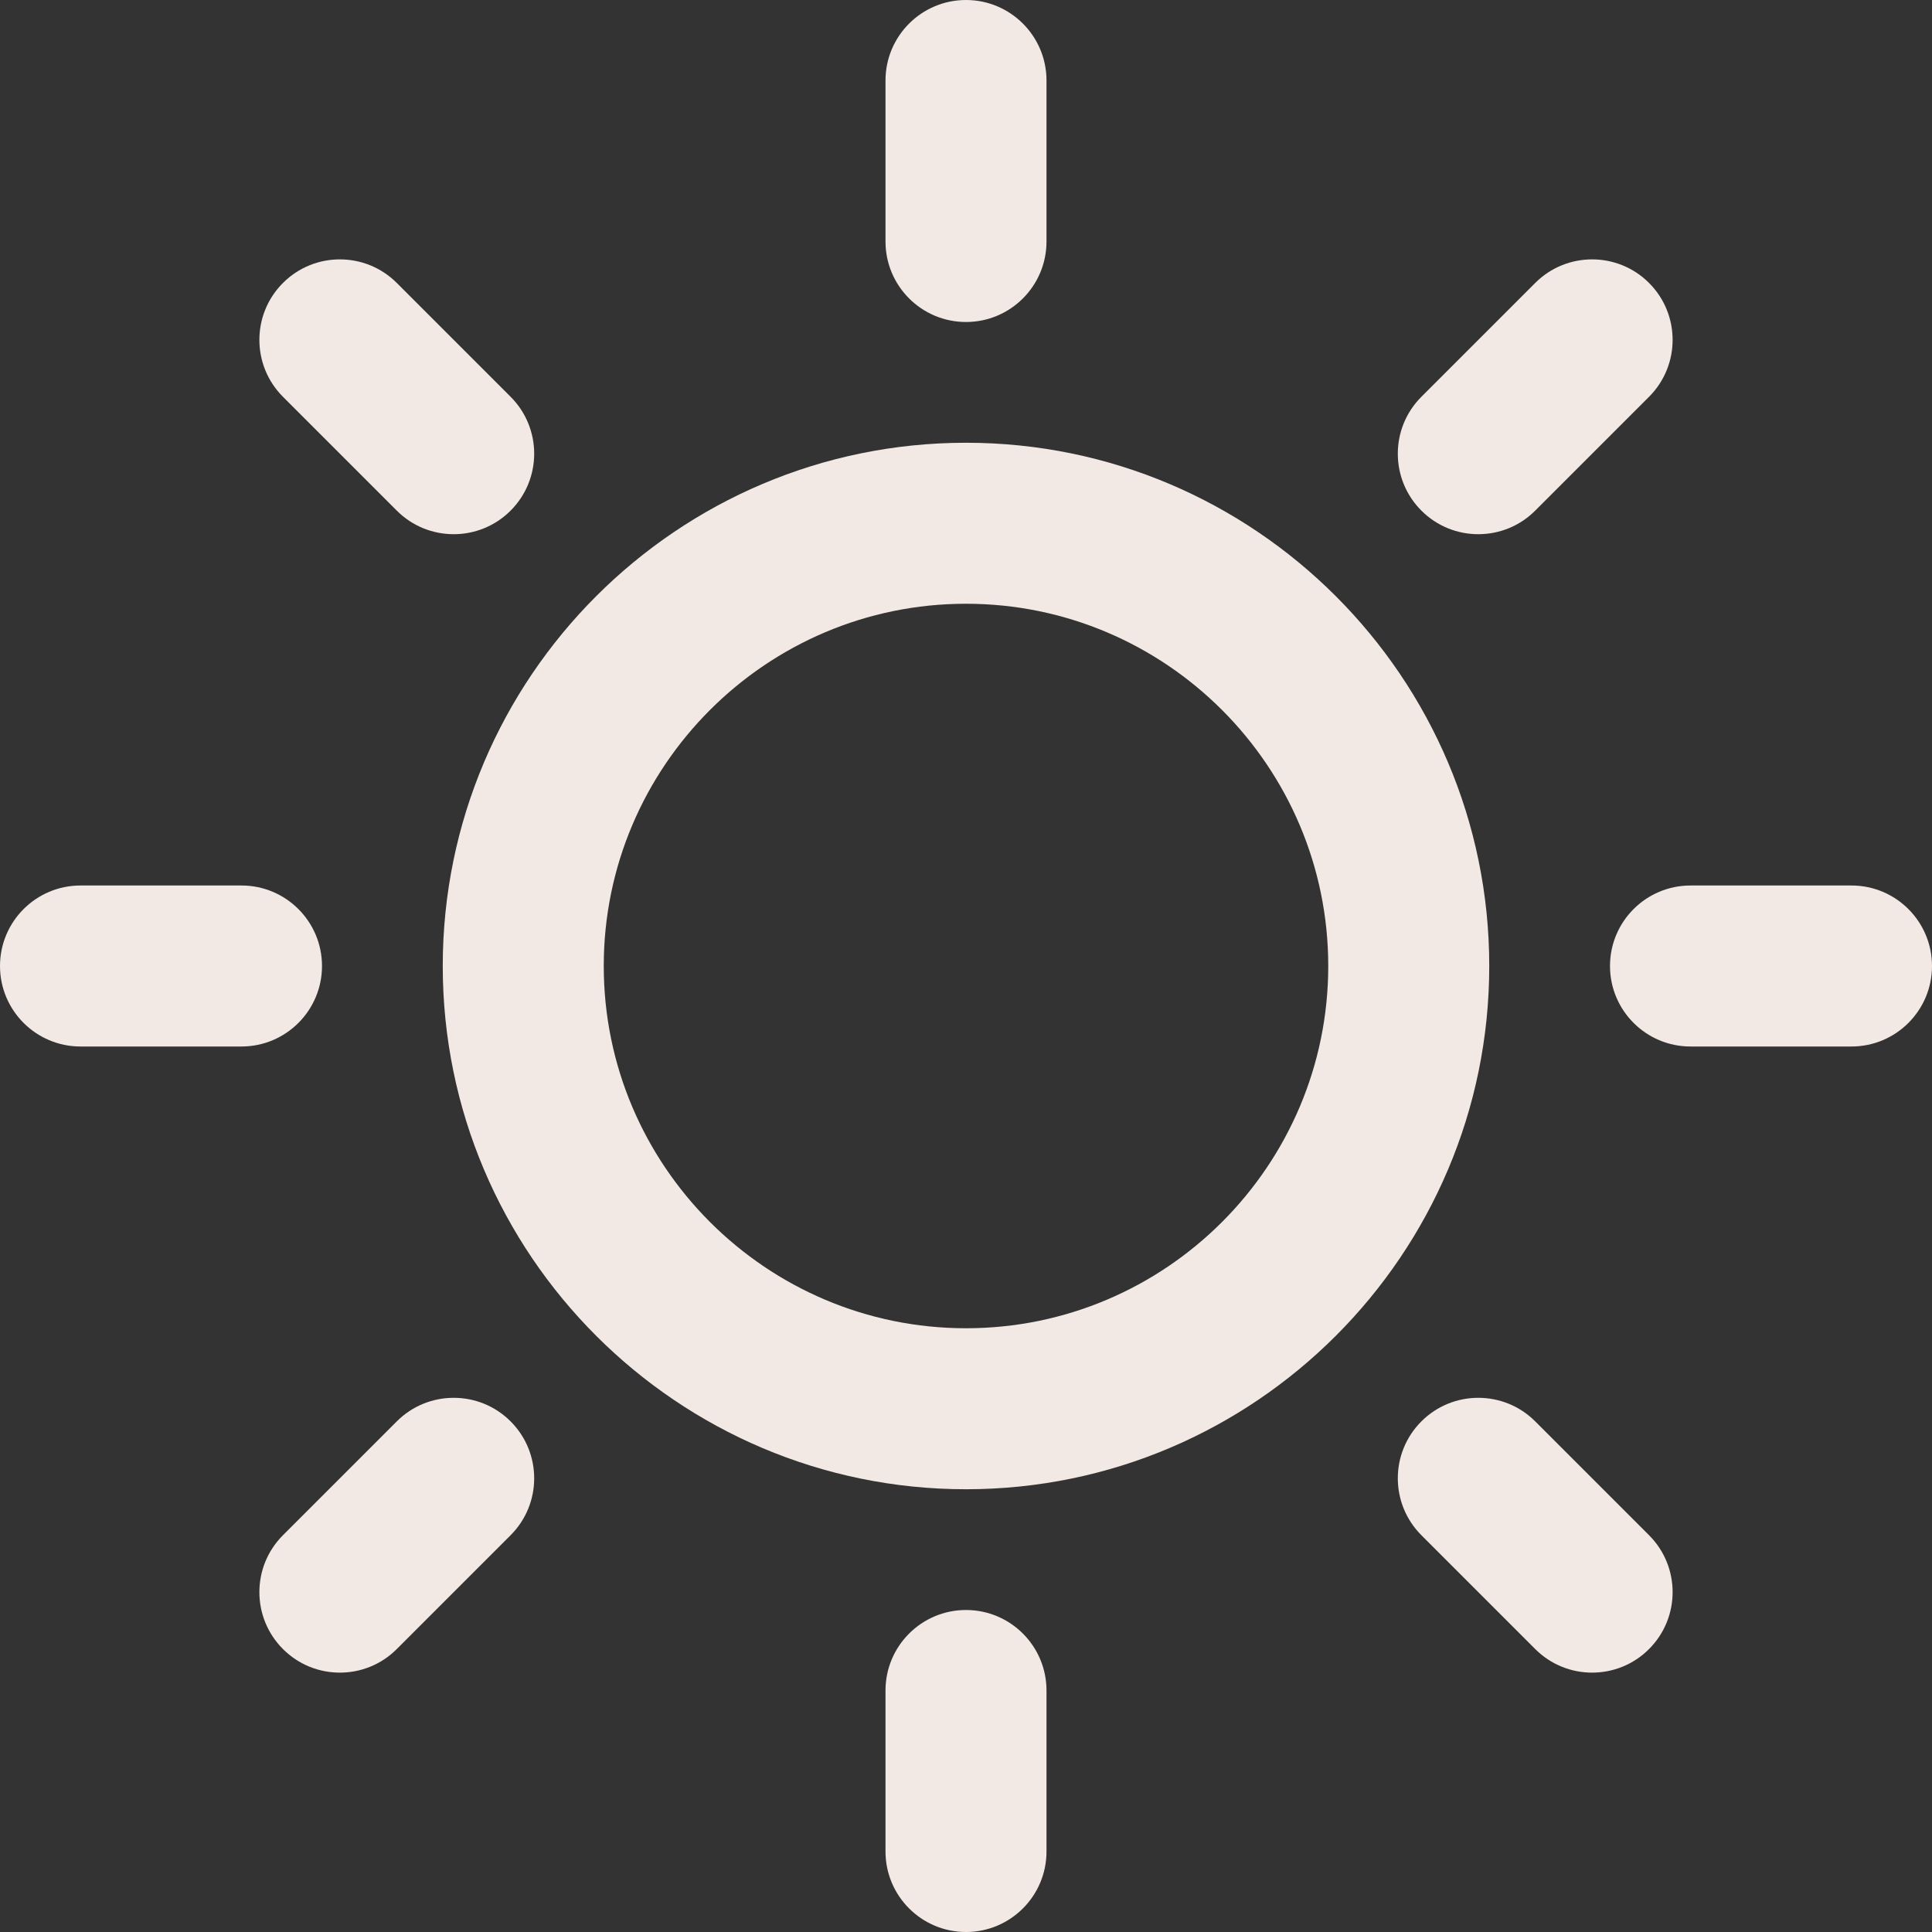 <?xml version="1.0" encoding="UTF-8" standalone="no"?>
<!-- Generator: Adobe Illustrator 19.0.0, SVG Export Plug-In . SVG Version: 6.00 Build 0)  -->

<svg
   xmlns:dc="http://purl.org/dc/elements/1.1/"
   xmlns:cc="http://creativecommons.org/ns#"
   xmlns:rdf="http://www.w3.org/1999/02/22-rdf-syntax-ns#"
   xmlns:svg="http://www.w3.org/2000/svg"
   xmlns="http://www.w3.org/2000/svg"
   xmlns:sodipodi="http://sodipodi.sourceforge.net/DTD/sodipodi-0.dtd"
   xmlns:inkscape="http://www.inkscape.org/namespaces/inkscape"
   version="1.1"
   id="Capa_1"
   x="0px"
   y="0px"
   viewBox="0 0 384 384"
   style="enable-background:new 0 0 384 384;"
   xml:space="preserve"
   sodipodi:docname="sun.svg"
   inkscape:version="0.92.3 (2405546, 2018-03-11)"><rect x="0" y="0" width="384" height="384" fill="#333333" stroke="none"/><defs
   id="defs89" /><sodipodi:namedview
   pagecolor="#ffffff"
   bordercolor="#666666"
   borderopacity="1"
   objecttolerance="10"
   gridtolerance="10"
   guidetolerance="10"
   inkscape:pageopacity="0"
   inkscape:pageshadow="2"
   inkscape:window-width="732"
   inkscape:window-height="480"
   id="namedview87"
   showgrid="false"
   inkscape:zoom="0.61458333"
   inkscape:cx="192"
   inkscape:cy="192"
   inkscape:window-x="0"
   inkscape:window-y="0"
   inkscape:window-maximized="0"
   inkscape:current-layer="Capa_1" />
<g
   id="g6"
   style="fill:#F2E9E4">
	<g
   id="g4"
   style="fill:#F2E9E4">
		<path
   d="M101.488,78.864L78.864,56.24c-6.24-6.248-16.384-6.248-22.624,0c-6.248,6.248-6.248,16.376,0,22.624l22.624,22.624    c3.12,3.128,7.216,4.688,11.312,4.688c4.096,0,8.192-1.56,11.312-4.688C107.736,95.24,107.736,85.112,101.488,78.864z"
   id="path2"
   style="fill:#F2E9E4" />
	</g>
</g>
<g
   id="g12"
   style="fill:#F2E9E4">
	<g
   id="g10"
   style="fill:#F2E9E4">
		<path
   d="M48,176H16c-8.832,0-16,7.168-16,16c0,8.832,7.168,16,16,16h32c8.832,0,16-7.168,16-16C64,183.168,56.832,176,48,176z"
   id="path8"
   style="fill:#F2E9E4" />
	</g>
</g>
<g
   id="g18"
   style="fill:#F2E9E4">
	<g
   id="g16"
   style="fill:#F2E9E4">
		<path
   d="M101.488,282.512c-6.24-6.248-16.384-6.248-22.624,0L56.24,305.136c-6.248,6.248-6.248,16.376,0,22.624    c3.12,3.128,7.216,4.688,11.312,4.688s8.192-1.56,11.312-4.688l22.624-22.624C107.736,298.888,107.736,288.76,101.488,282.512z"
   id="path14"
   style="fill:#F2E9E4" />
	</g>
</g>
<g
   id="g24"
   style="fill:#F2E9E4">
	<g
   id="g22"
   style="fill:#F2E9E4">
		<path
   d="M192,320c-8.832,0-16,7.168-16,16v32c0,8.832,7.168,16,16,16c8.832,0,16-7.168,16-16v-32C208,327.168,200.832,320,192,320    z"
   id="path20"
   style="fill:#F2E9E4" />
	</g>
</g>
<g
   id="g30"
   style="fill:#F2E9E4">
	<g
   id="g28"
   style="fill:#F2E9E4">
		<path
   d="M327.76,305.136l-22.624-22.624c-6.24-6.248-16.384-6.248-22.624,0c-6.248,6.248-6.248,16.376,0,22.624l22.624,22.624    c3.12,3.128,7.216,4.688,11.312,4.688s8.192-1.56,11.312-4.688C334.008,321.512,334.008,311.384,327.76,305.136z"
   id="path26"
   style="fill:#F2E9E4" />
	</g>
</g>
<g
   id="g36"
   style="fill:#F2E9E4">
	<g
   id="g34"
   style="fill:#F2E9E4">
		<path
   d="M368,176h-32c-8.832,0-16,7.168-16,16c0,8.832,7.168,16,16,16h32c8.832,0,16-7.168,16-16C384,183.168,376.832,176,368,176    z"
   id="path32"
   style="fill:#F2E9E4" />
	</g>
</g>
<g
   id="g42"
   style="fill:#F2E9E4">
	<g
   id="g40"
   style="fill:#F2E9E4">
		<path
   d="M327.76,56.24c-6.24-6.248-16.384-6.248-22.624,0l-22.624,22.624c-6.248,6.248-6.248,16.376,0,22.624    c3.12,3.128,7.216,4.688,11.312,4.688s8.192-1.56,11.312-4.688l22.624-22.624C334.008,72.616,334.008,62.488,327.76,56.24z"
   id="path38"
   style="fill:#F2E9E4" />
	</g>
</g>
<g
   id="g48"
   style="fill:#F2E9E4">
	<g
   id="g46"
   style="fill:#F2E9E4">
		<path
   d="M192,0c-8.832,0-16,7.168-16,16v32c0,8.832,7.168,16,16,16c8.832,0,16-7.168,16-16V16C208,7.168,200.832,0,192,0z"
   id="path44"
   style="fill:#F2E9E4" />
	</g>
</g>
<g
   id="g54"
   style="fill:#F2E9E4">
	<g
   id="g52"
   style="fill:#F2E9E4">
		<path
   d="M192,88c-57.344,0-104,46.656-104,104s46.656,104,104,104s104-46.656,104-104S249.344,88,192,88z M192,264    c-39.696,0-72-32.304-72-72s32.304-72,72-72s72,32.304,72,72S231.696,264,192,264z"
   id="path50"
   style="fill:#F2E9E4" />
	</g>
</g>
<g
   id="g56"
   style="fill:#F2E9E4">
</g>
<g
   id="g58"
   style="fill:#F2E9E4">
</g>
<g
   id="g60"
   style="fill:#F2E9E4">
</g>
<g
   id="g62"
   style="fill:#F2E9E4">
</g>
<g
   id="g64"
   style="fill:#F2E9E4">
</g>
<g
   id="g66"
   style="fill:#F2E9E4">
</g>
<g
   id="g68"
   style="fill:#F2E9E4">
</g>
<g
   id="g70"
   style="fill:#F2E9E4">
</g>
<g
   id="g72"
   style="fill:#F2E9E4">
</g>
<g
   id="g74"
   style="fill:#F2E9E4">
</g>
<g
   id="g76"
   style="fill:#F2E9E4">
</g>
<g
   id="g78"
   style="fill:#F2E9E4">
</g>
<g
   id="g80"
   style="fill:#F2E9E4">
</g>
<g
   id="g82"
   style="fill:#F2E9E4">
</g>
<g
   id="g84"
   style="fill:#F2E9E4">
</g>
</svg>